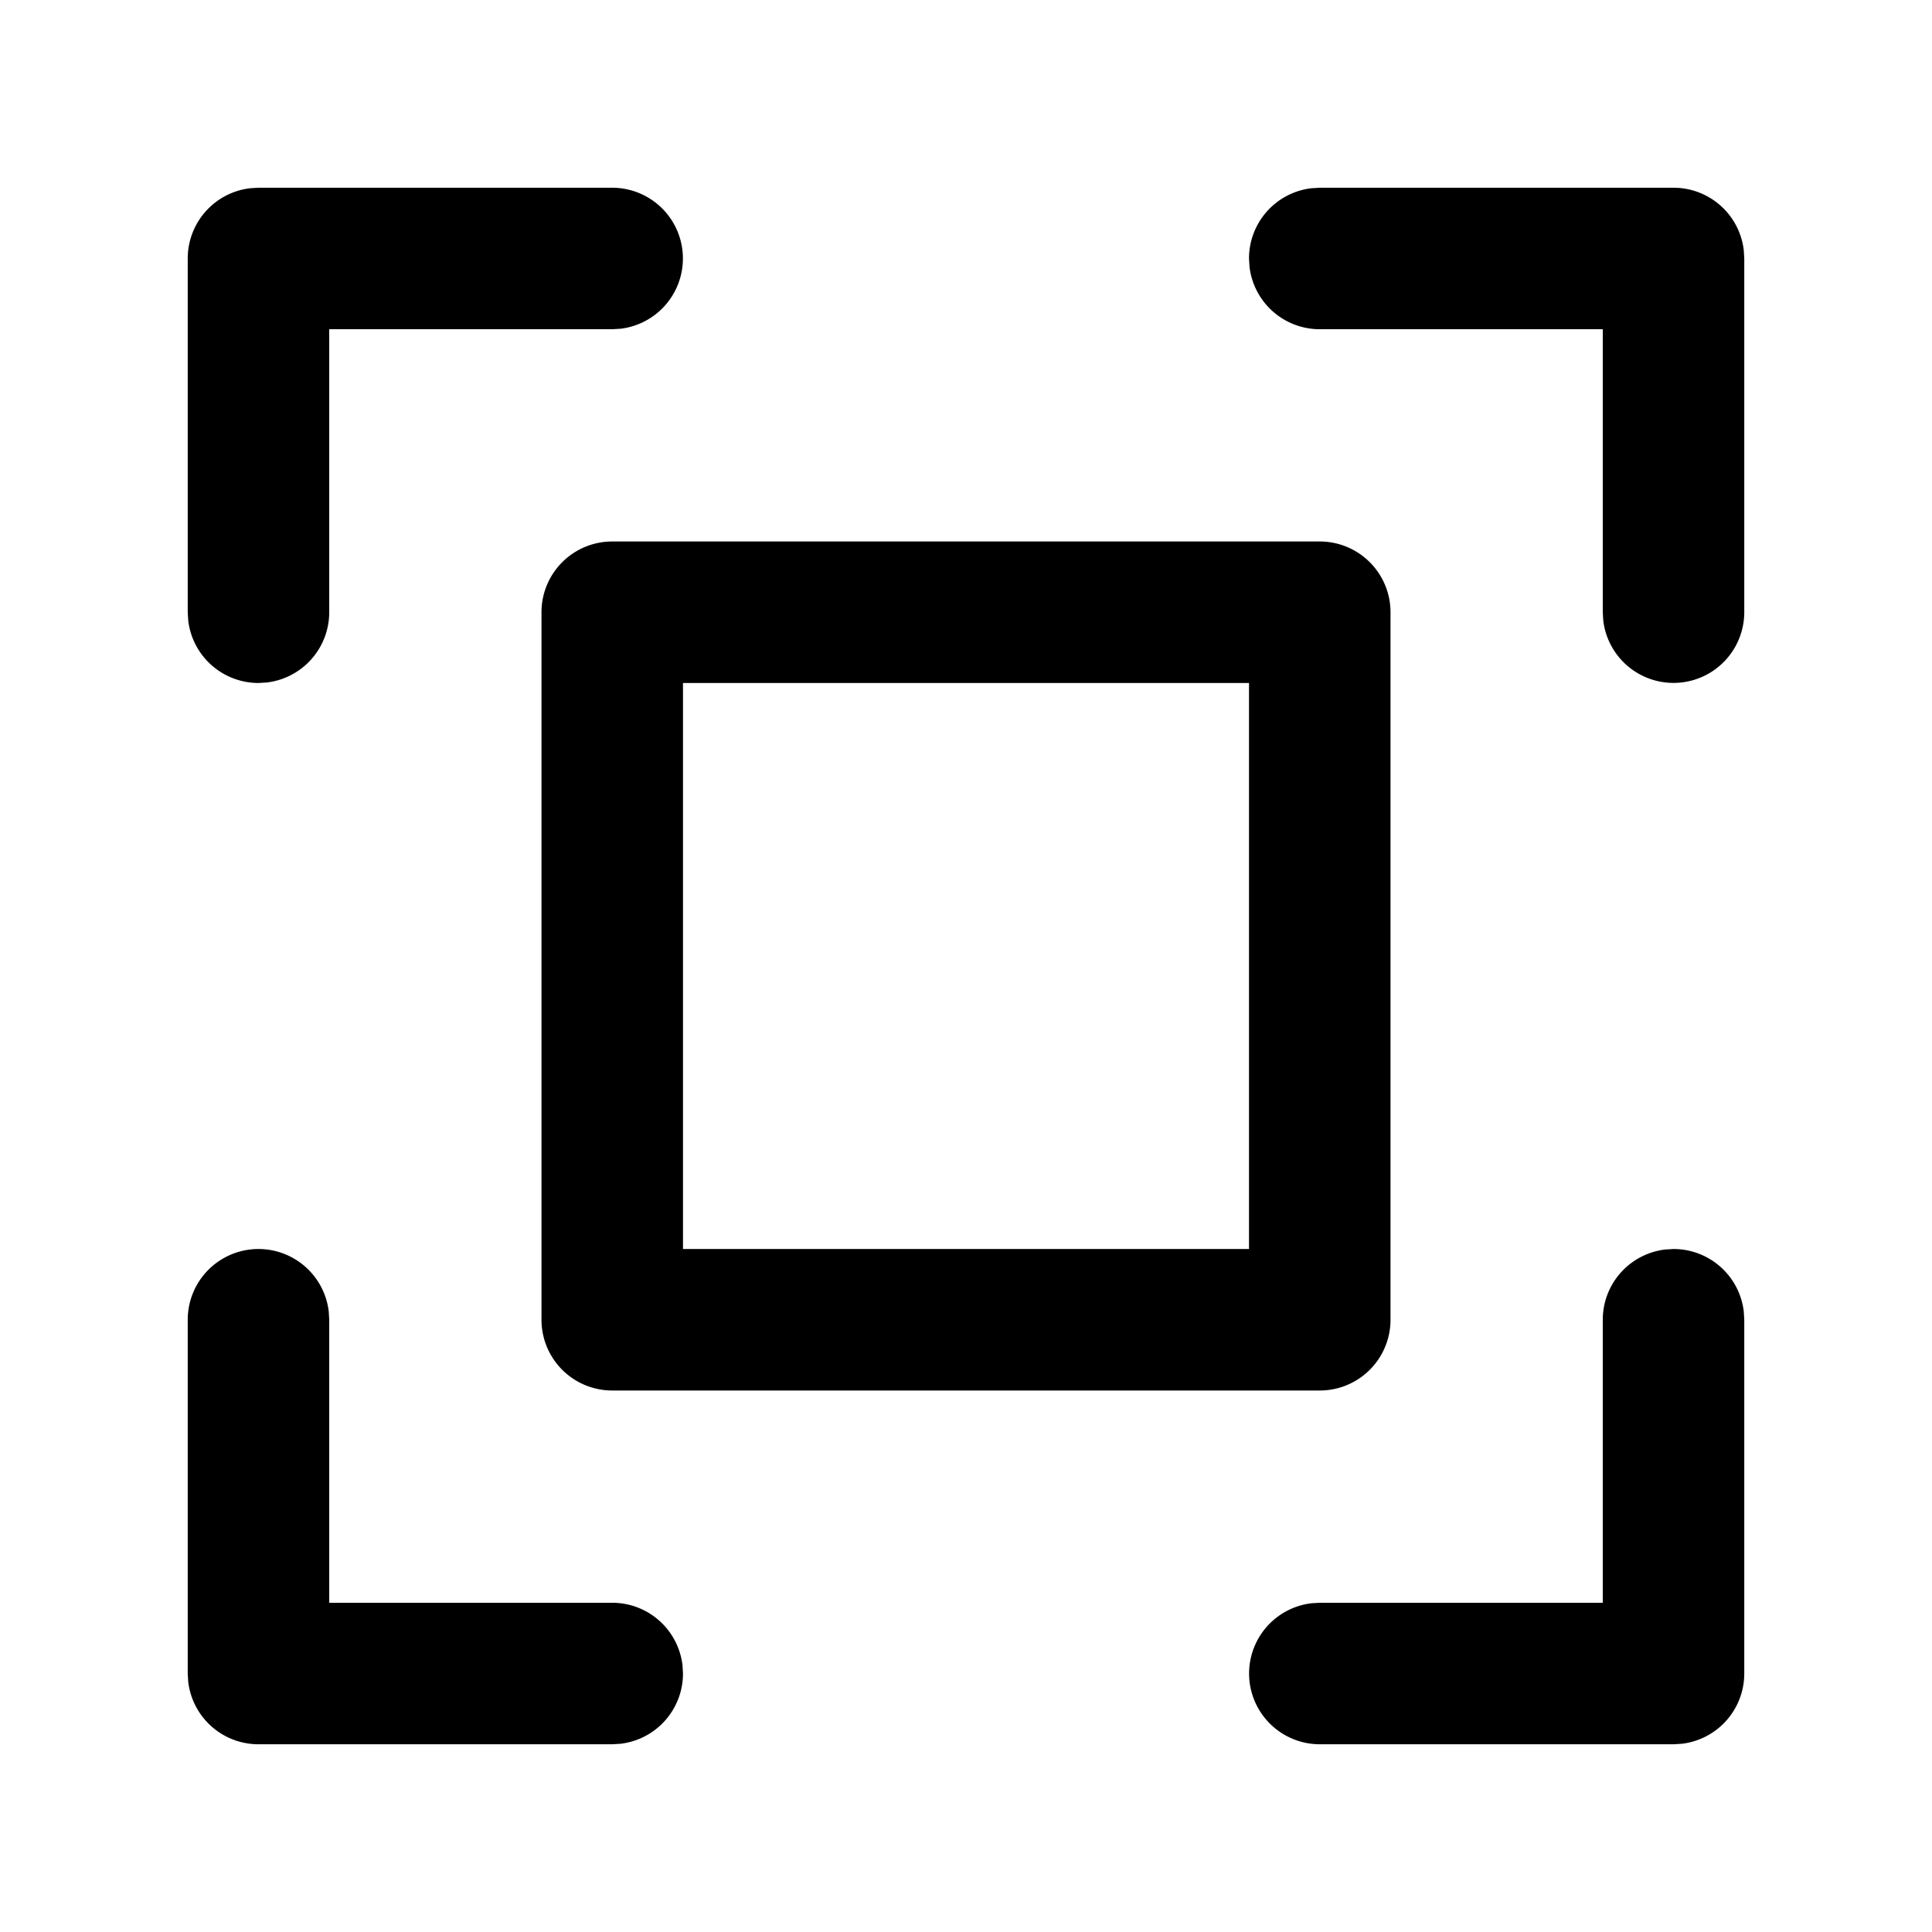 <?xml version="1.0" standalone="no"?><!DOCTYPE svg PUBLIC "-//W3C//DTD SVG 1.1//EN" "http://www.w3.org/Graphics/SVG/1.1/DTD/svg11.dtd">
<svg
	t="1736611812626"
	class="icon"
	viewBox="0 0 1024 1024"
	version="1.1"
	xmlns="http://www.w3.org/2000/svg"
	p-id="4756"
	xmlns:xlink="http://www.w3.org/1999/xlink"
	width="128"
	height="128"
>
	<path
		d="M887 99.5a37.5 37.5 0 0 1 37.237 33.112L924.5 137v187.5a37.5 37.5 0 0 1-74.737 4.388L849.5 324.5V174.5h-150a37.5 37.5 0 0 1-37.237-33.113L662 137a37.5 37.5 0 0 1 33.112-37.237L699.5 99.5h187.5z m0 562.5a37.5 37.5 0 0 1 37.237 33.112L924.5 699.5v187.5a37.5 37.5 0 0 1-33.112 37.237L887 924.5h-187.5a37.5 37.5 0 0 1-4.388-74.737L699.5 849.5h150v-150a37.5 37.5 0 0 1 33.113-37.237L887 662zM137 662a37.5 37.5 0 0 1 37.237 33.112L174.5 699.5v150h150a37.5 37.5 0 0 1 37.237 33.113L362 887a37.5 37.5 0 0 1-33.112 37.237L324.5 924.5H137a37.5 37.5 0 0 1-37.237-33.112L99.5 887v-187.5a37.5 37.5 0 0 1 37.5-37.5zM324.5 99.5a37.5 37.5 0 0 1 4.388 74.737L324.5 174.5H174.5v150a37.5 37.5 0 0 1-33.113 37.237L137 362a37.5 37.5 0 0 1-37.237-33.112L99.5 324.5V137a37.5 37.5 0 0 1 33.112-37.237L137 99.5h187.5zM699.5 287H324.5a37.5 37.5 0 0 0-37.5 37.5v375a37.5 37.5 0 0 0 37.5 37.5h375a37.5 37.5 0 0 0 37.5-37.5V324.5a37.5 37.5 0 0 0-37.5-37.5z m-37.5 75v300H362V362h300z"
		p-id="4757"
	></path>
</svg>
